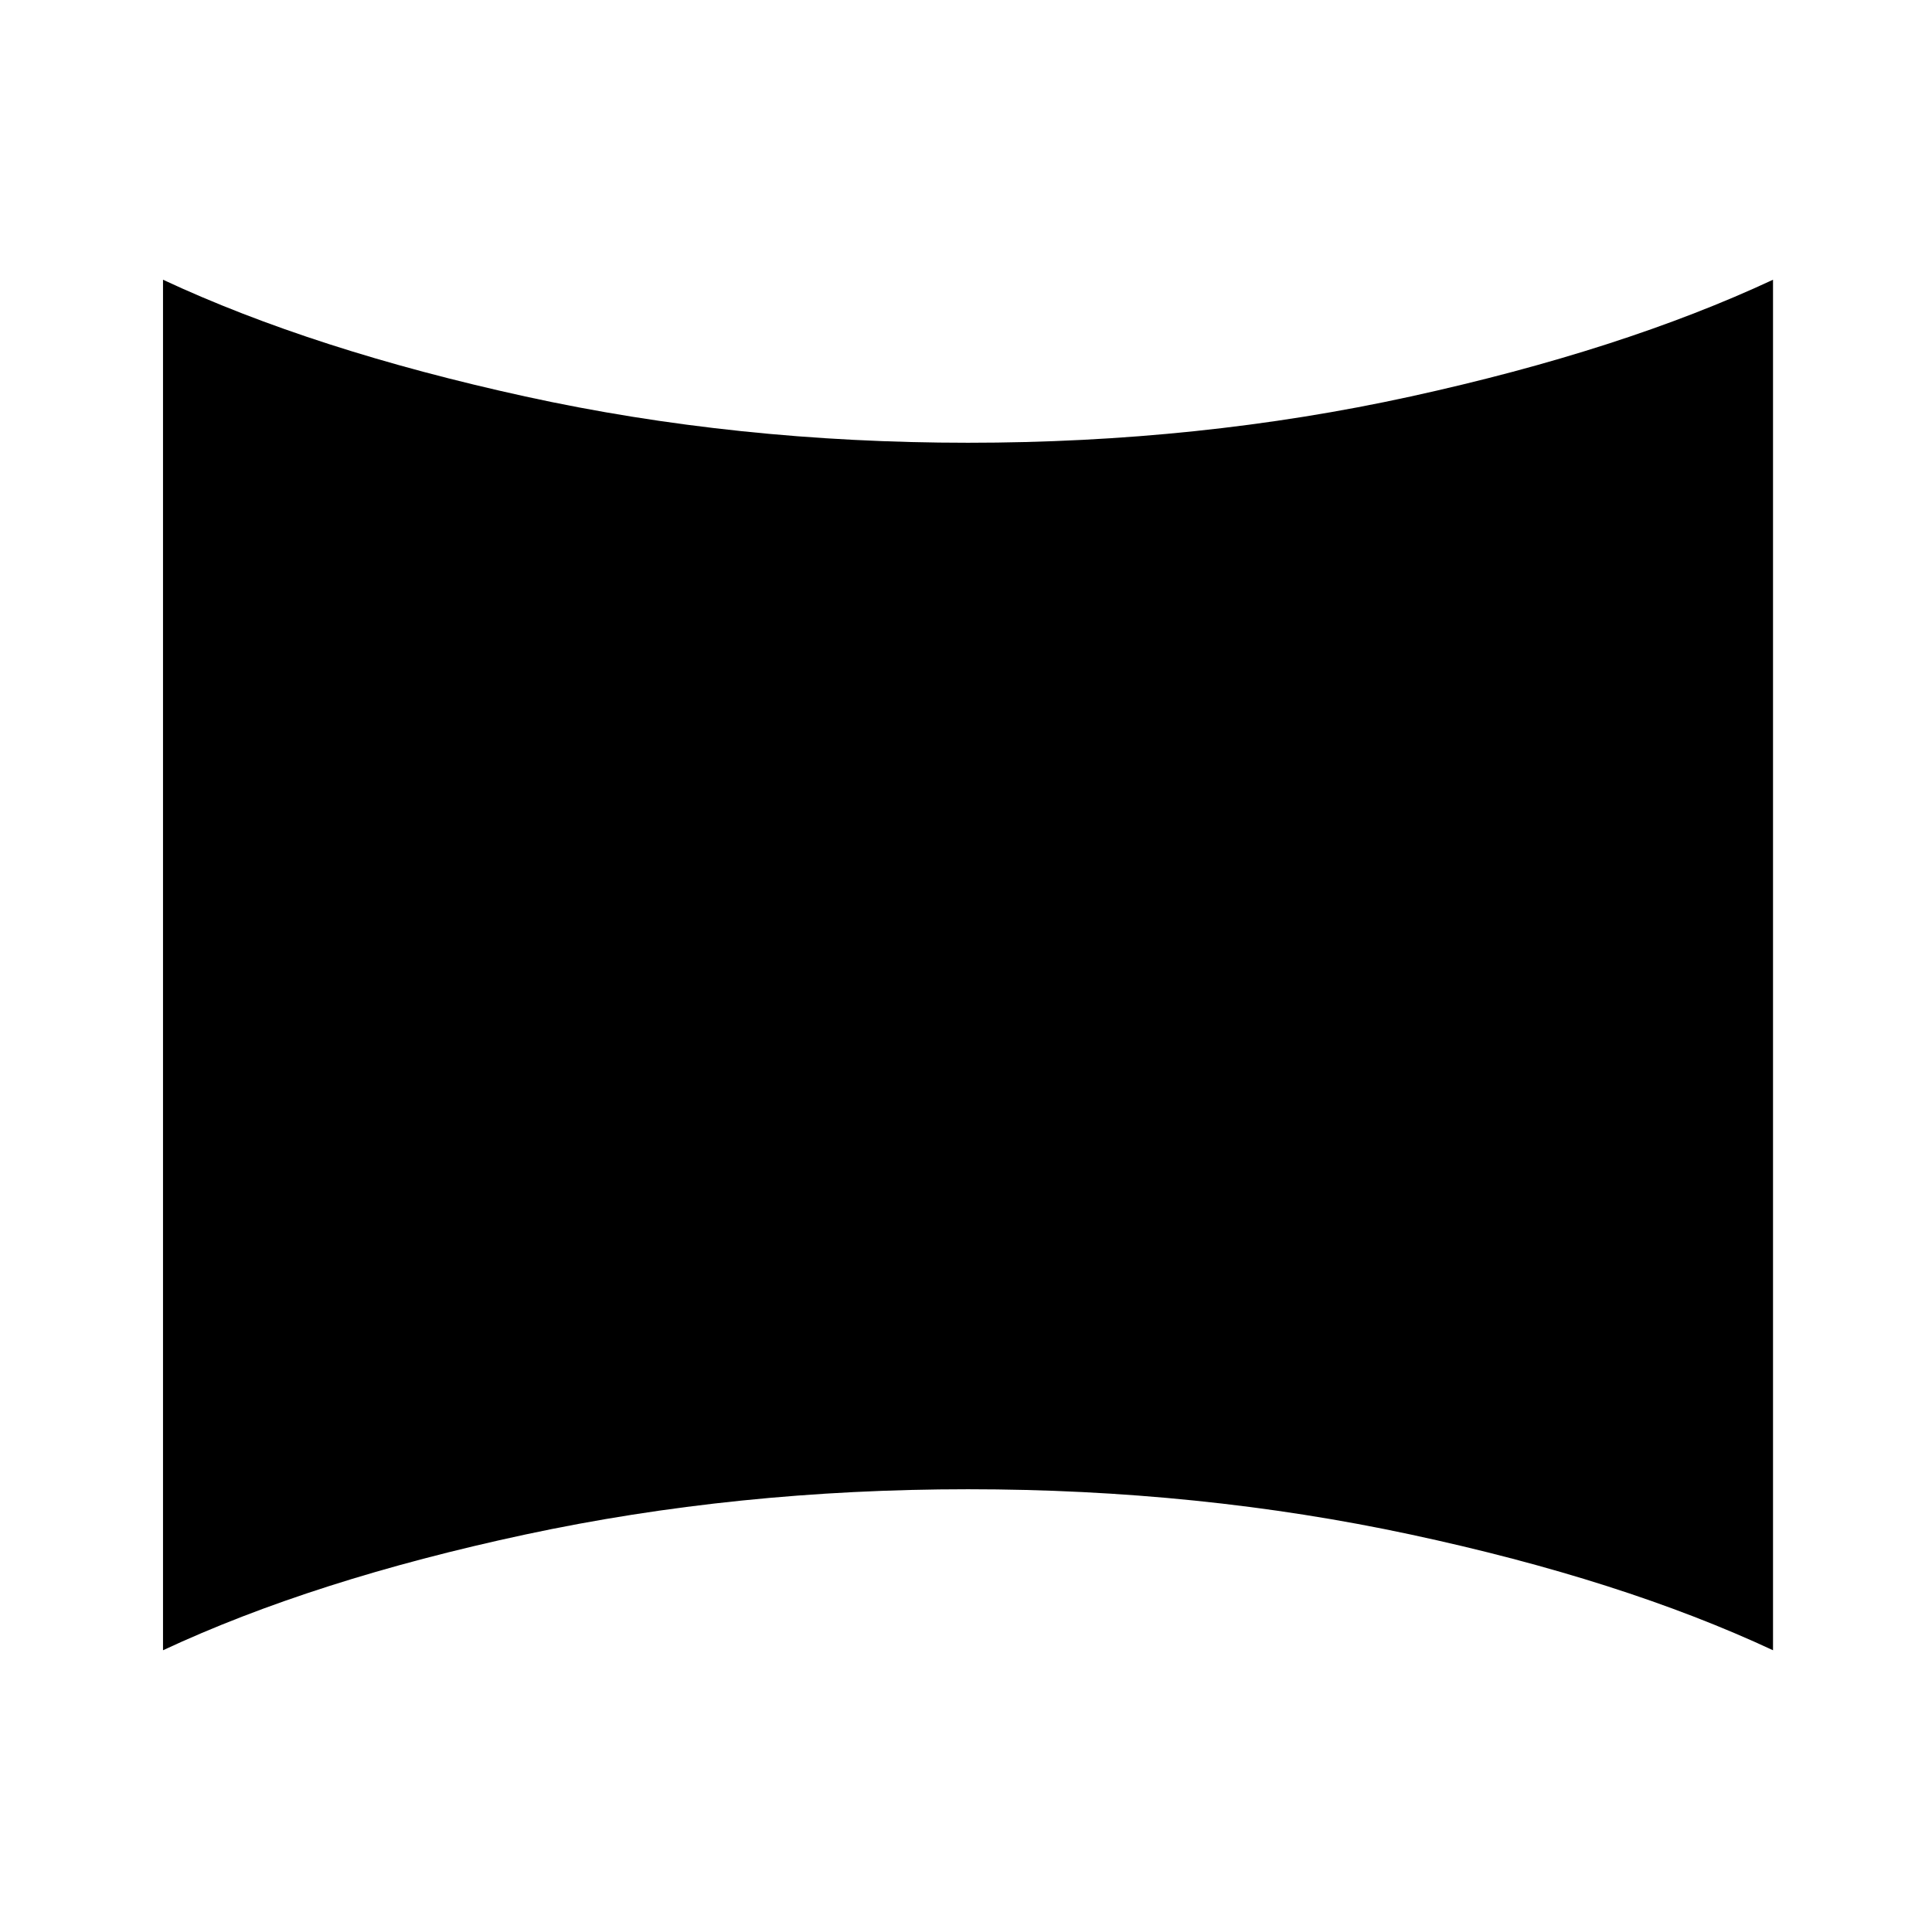<svg xmlns="http://www.w3.org/2000/svg" height="24" viewBox="0 -960 960 960" width="24"><path d="M81-140v-681q75 35 180 58t220 23q115 0 220-23t180-58v681q-75-35-180-57.5T481-220q-115 0-220 22.5T81-140Z"/></svg>